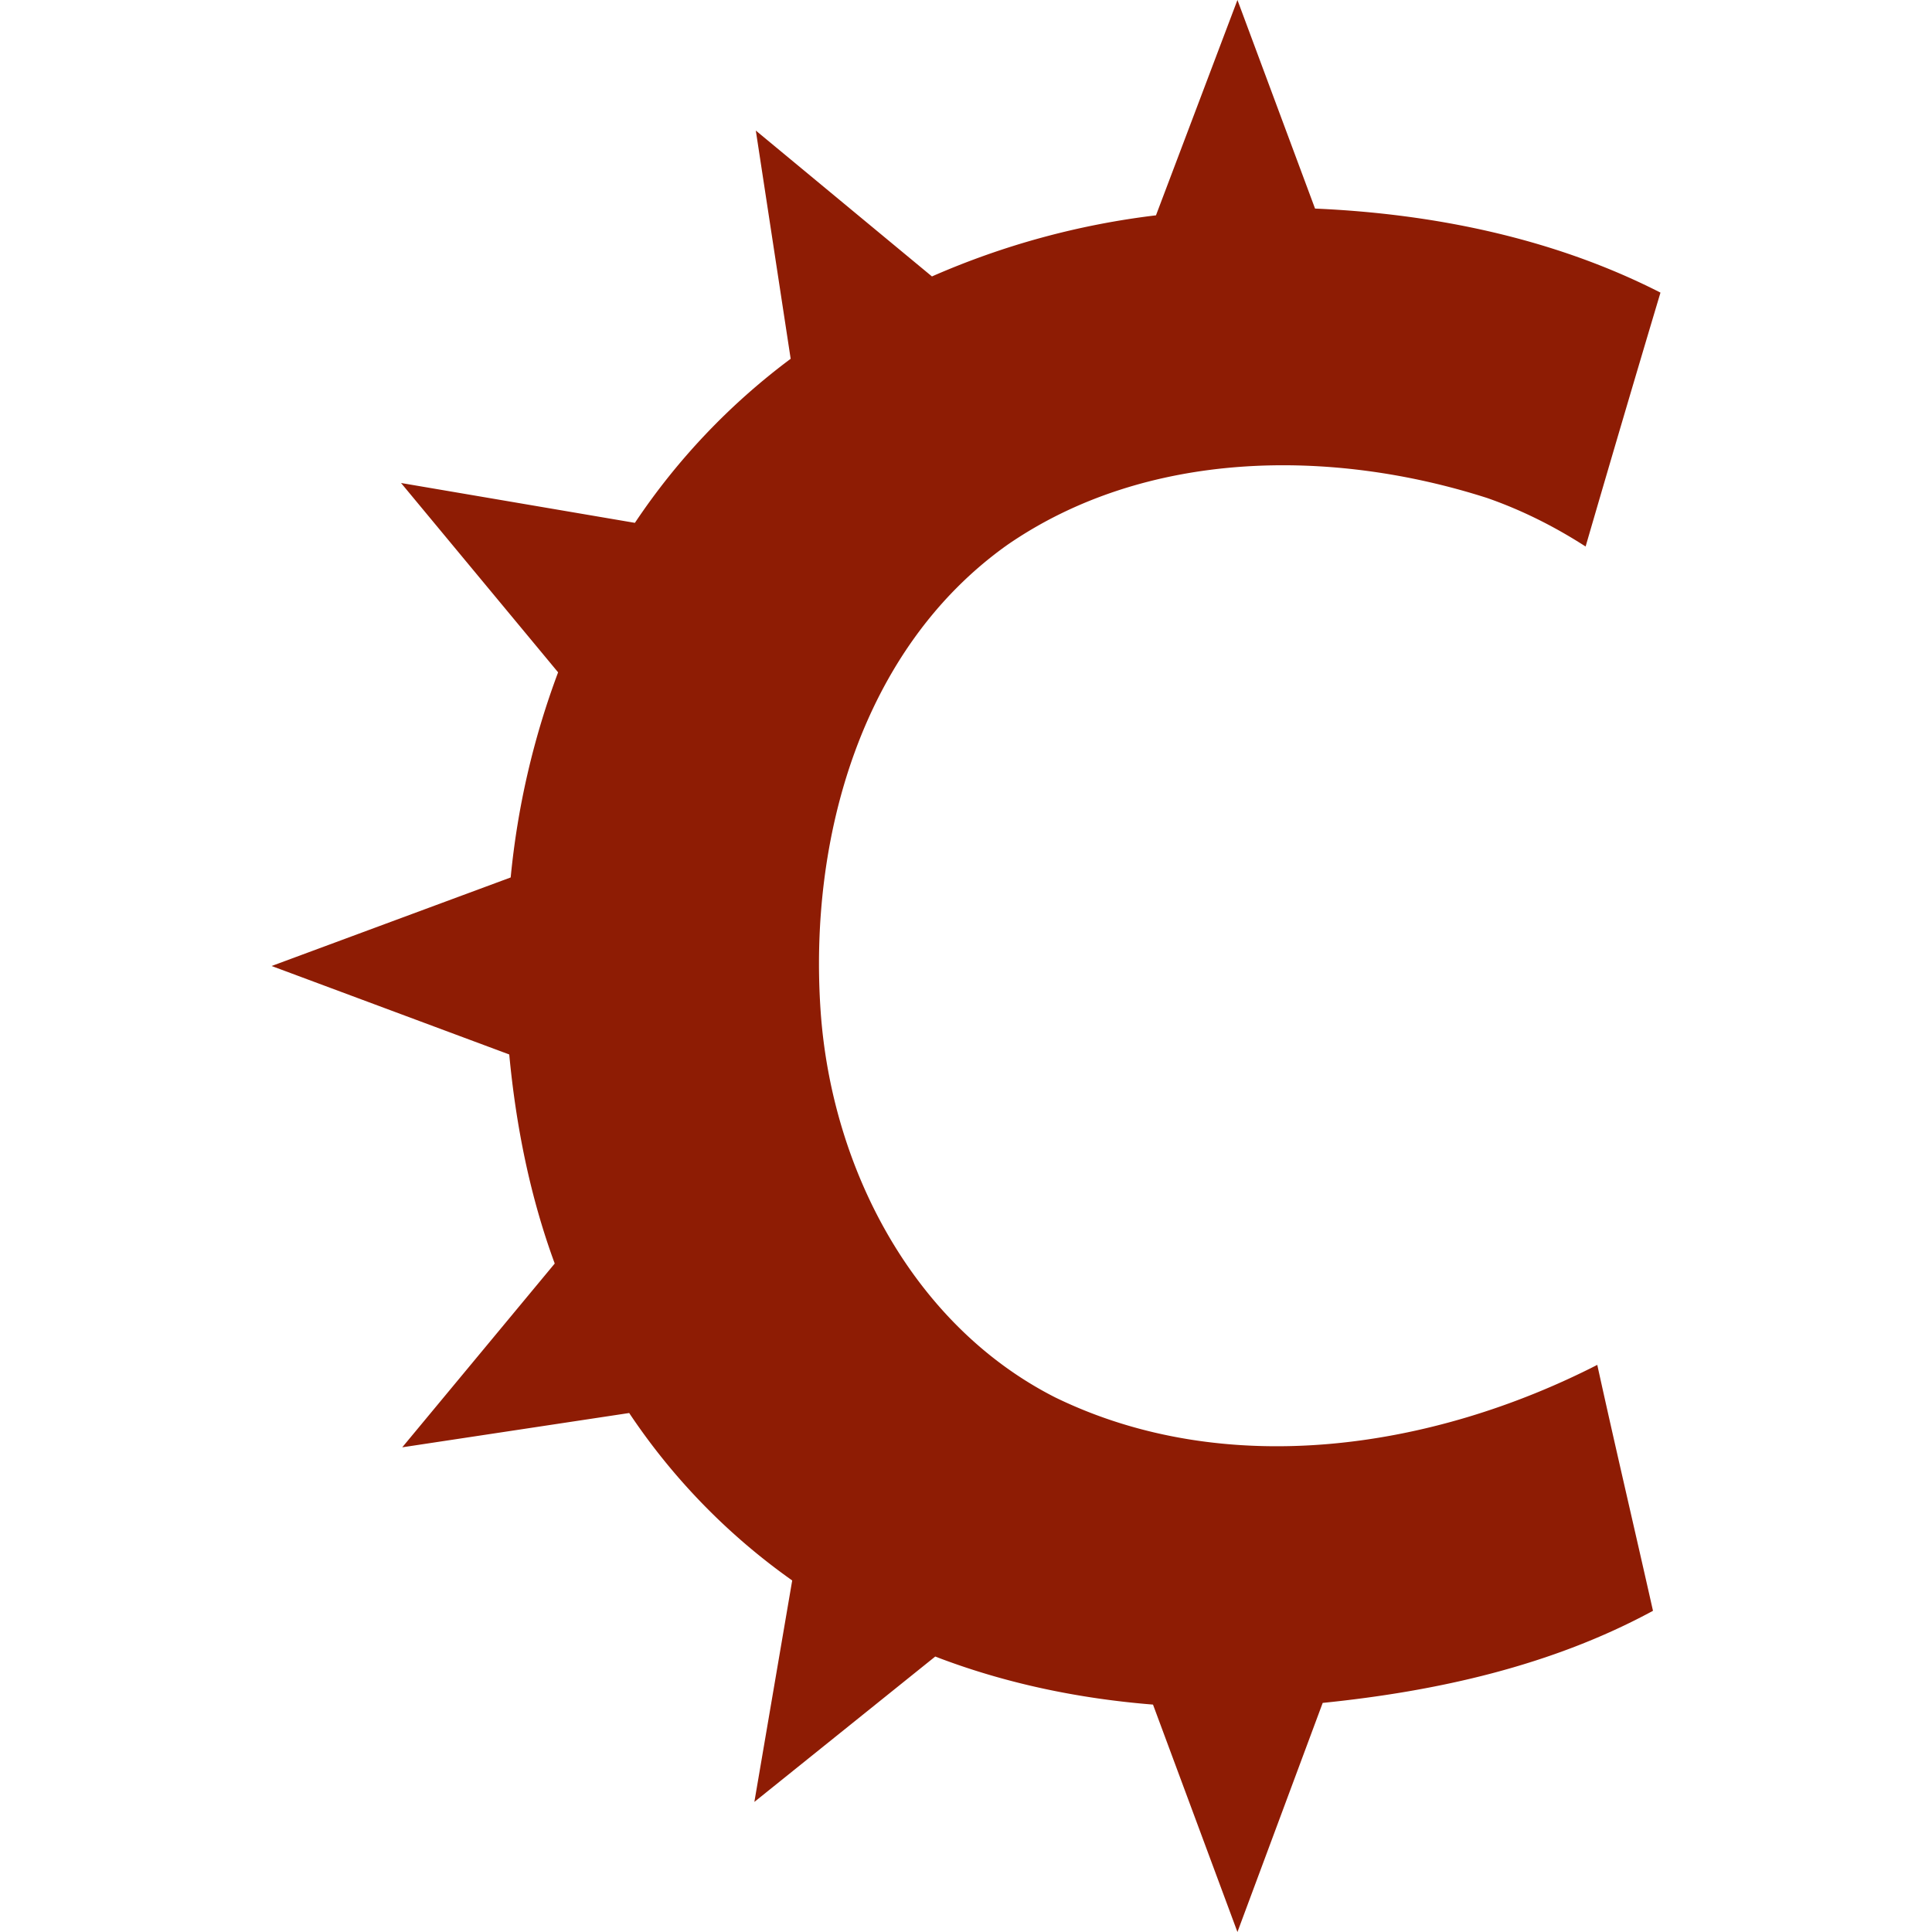 <svg xmlns="http://www.w3.org/2000/svg" width="24" height="24"><path fill="#8e1c04" d="M14.36 2.675a9.832 9.832 0 0 0-2.783.759L9.389 1.622l.433 2.835a8.258 8.258 0 0 0-1.935 2.038L4.982 6l1.951 2.352a9.98 9.98 0 0 0-.589 2.548L3.374 12l2.952 1.099c.083.883.258 1.763.565 2.597l-1.894 2.283 2.819-.426a7.948 7.948 0 0 0 2.025 2.08l-.47 2.751 2.247-1.806c.864.333 1.78.523 2.705.597L15.372 24l1.059-2.846c1.418-.144 2.841-.46 4.103-1.144-.229-1.019-.468-2.035-.692-3.055-2.042 1.044-4.605 1.442-6.736.403-1.763-.896-2.773-2.842-2.911-4.785-.152-2.15.502-4.51 2.314-5.801 1.724-1.192 4.024-1.208 5.964-.586.428.149.836.353 1.224.603.306-1.052.616-2.104.93-3.154-1.32-.674-2.811-.98-4.291-1.044L15.372 0z"/></svg>